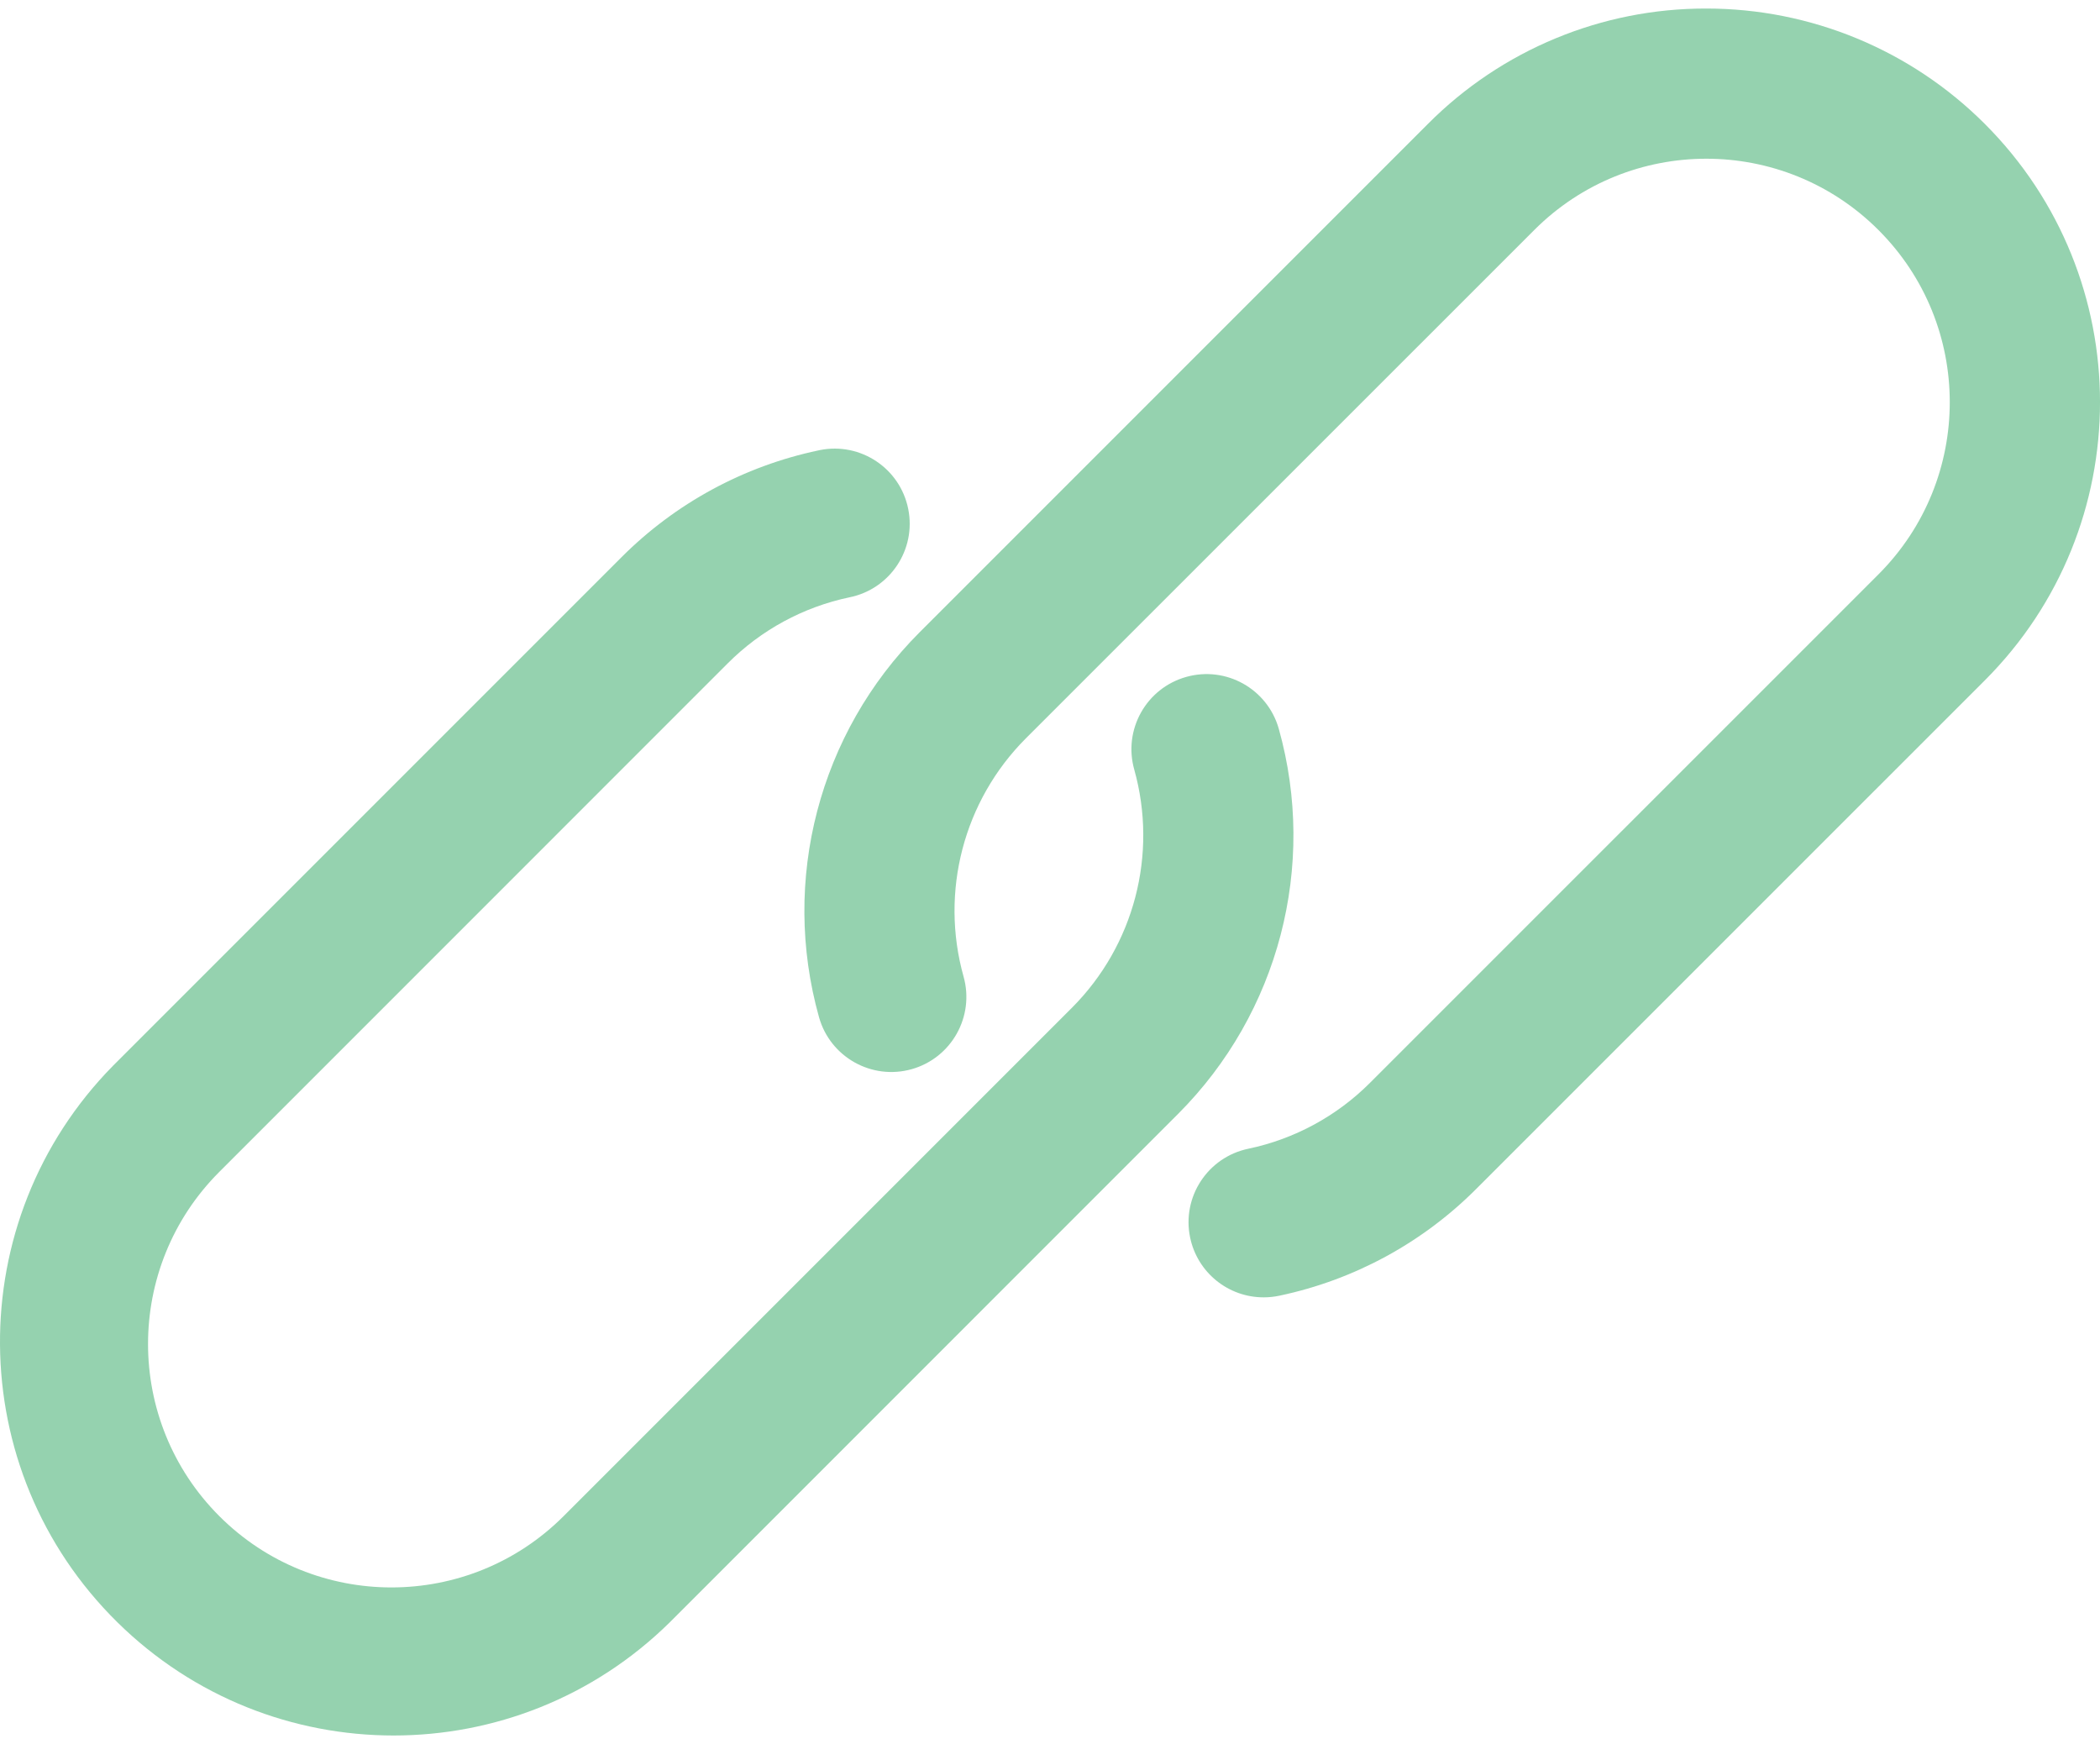 <svg width="59" height="49" viewBox="0 0 59 49" fill="none" xmlns="http://www.w3.org/2000/svg">
<path d="M55.765 3.482C53.69 1.405 50.875 0.239 47.94 0.24C45.006 0.233 42.191 1.399 40.121 3.478L25.837 17.762C23.011 20.592 21.931 24.727 23.011 28.578C23.327 29.699 24.493 30.352 25.614 30.036C26.735 29.719 27.387 28.554 27.071 27.433C26.405 25.051 27.073 22.495 28.82 20.744L43.104 6.463C45.774 3.791 50.104 3.791 52.776 6.462C55.447 9.132 55.447 13.462 52.777 16.134L38.493 30.417C37.557 31.355 36.368 31.999 35.072 32.271C33.931 32.509 33.199 33.626 33.437 34.766C33.641 35.747 34.507 36.449 35.508 36.446C35.656 36.446 35.803 36.43 35.947 36.399C38.042 35.958 39.963 34.915 41.475 33.4L55.759 19.118C60.079 14.802 60.081 7.801 55.765 3.482Z" fill="#2DA660" fill-opacity="0.5"/>
<path d="M35.928 20.474C35.611 19.353 34.446 18.7 33.325 19.017C32.204 19.333 31.551 20.498 31.867 21.619C32.533 24.001 31.865 26.557 30.119 28.308L15.835 42.592C13.164 45.263 8.834 45.263 6.163 42.593C3.492 39.922 3.491 35.592 6.162 32.921L20.446 18.635C21.38 17.698 22.568 17.053 23.863 16.781C25.005 16.552 25.746 15.441 25.517 14.299C25.289 13.156 24.178 12.416 23.035 12.644C23.021 12.647 23.008 12.65 22.994 12.653C20.898 13.095 18.977 14.137 17.463 15.652L3.179 29.936C-1.106 34.288 -1.053 41.29 3.299 45.575C7.603 49.814 14.512 49.815 18.817 45.576L33.101 31.29C35.927 28.46 37.008 24.325 35.928 20.474Z" fill="#2DA660" fill-opacity="0.5"/>
</svg>
